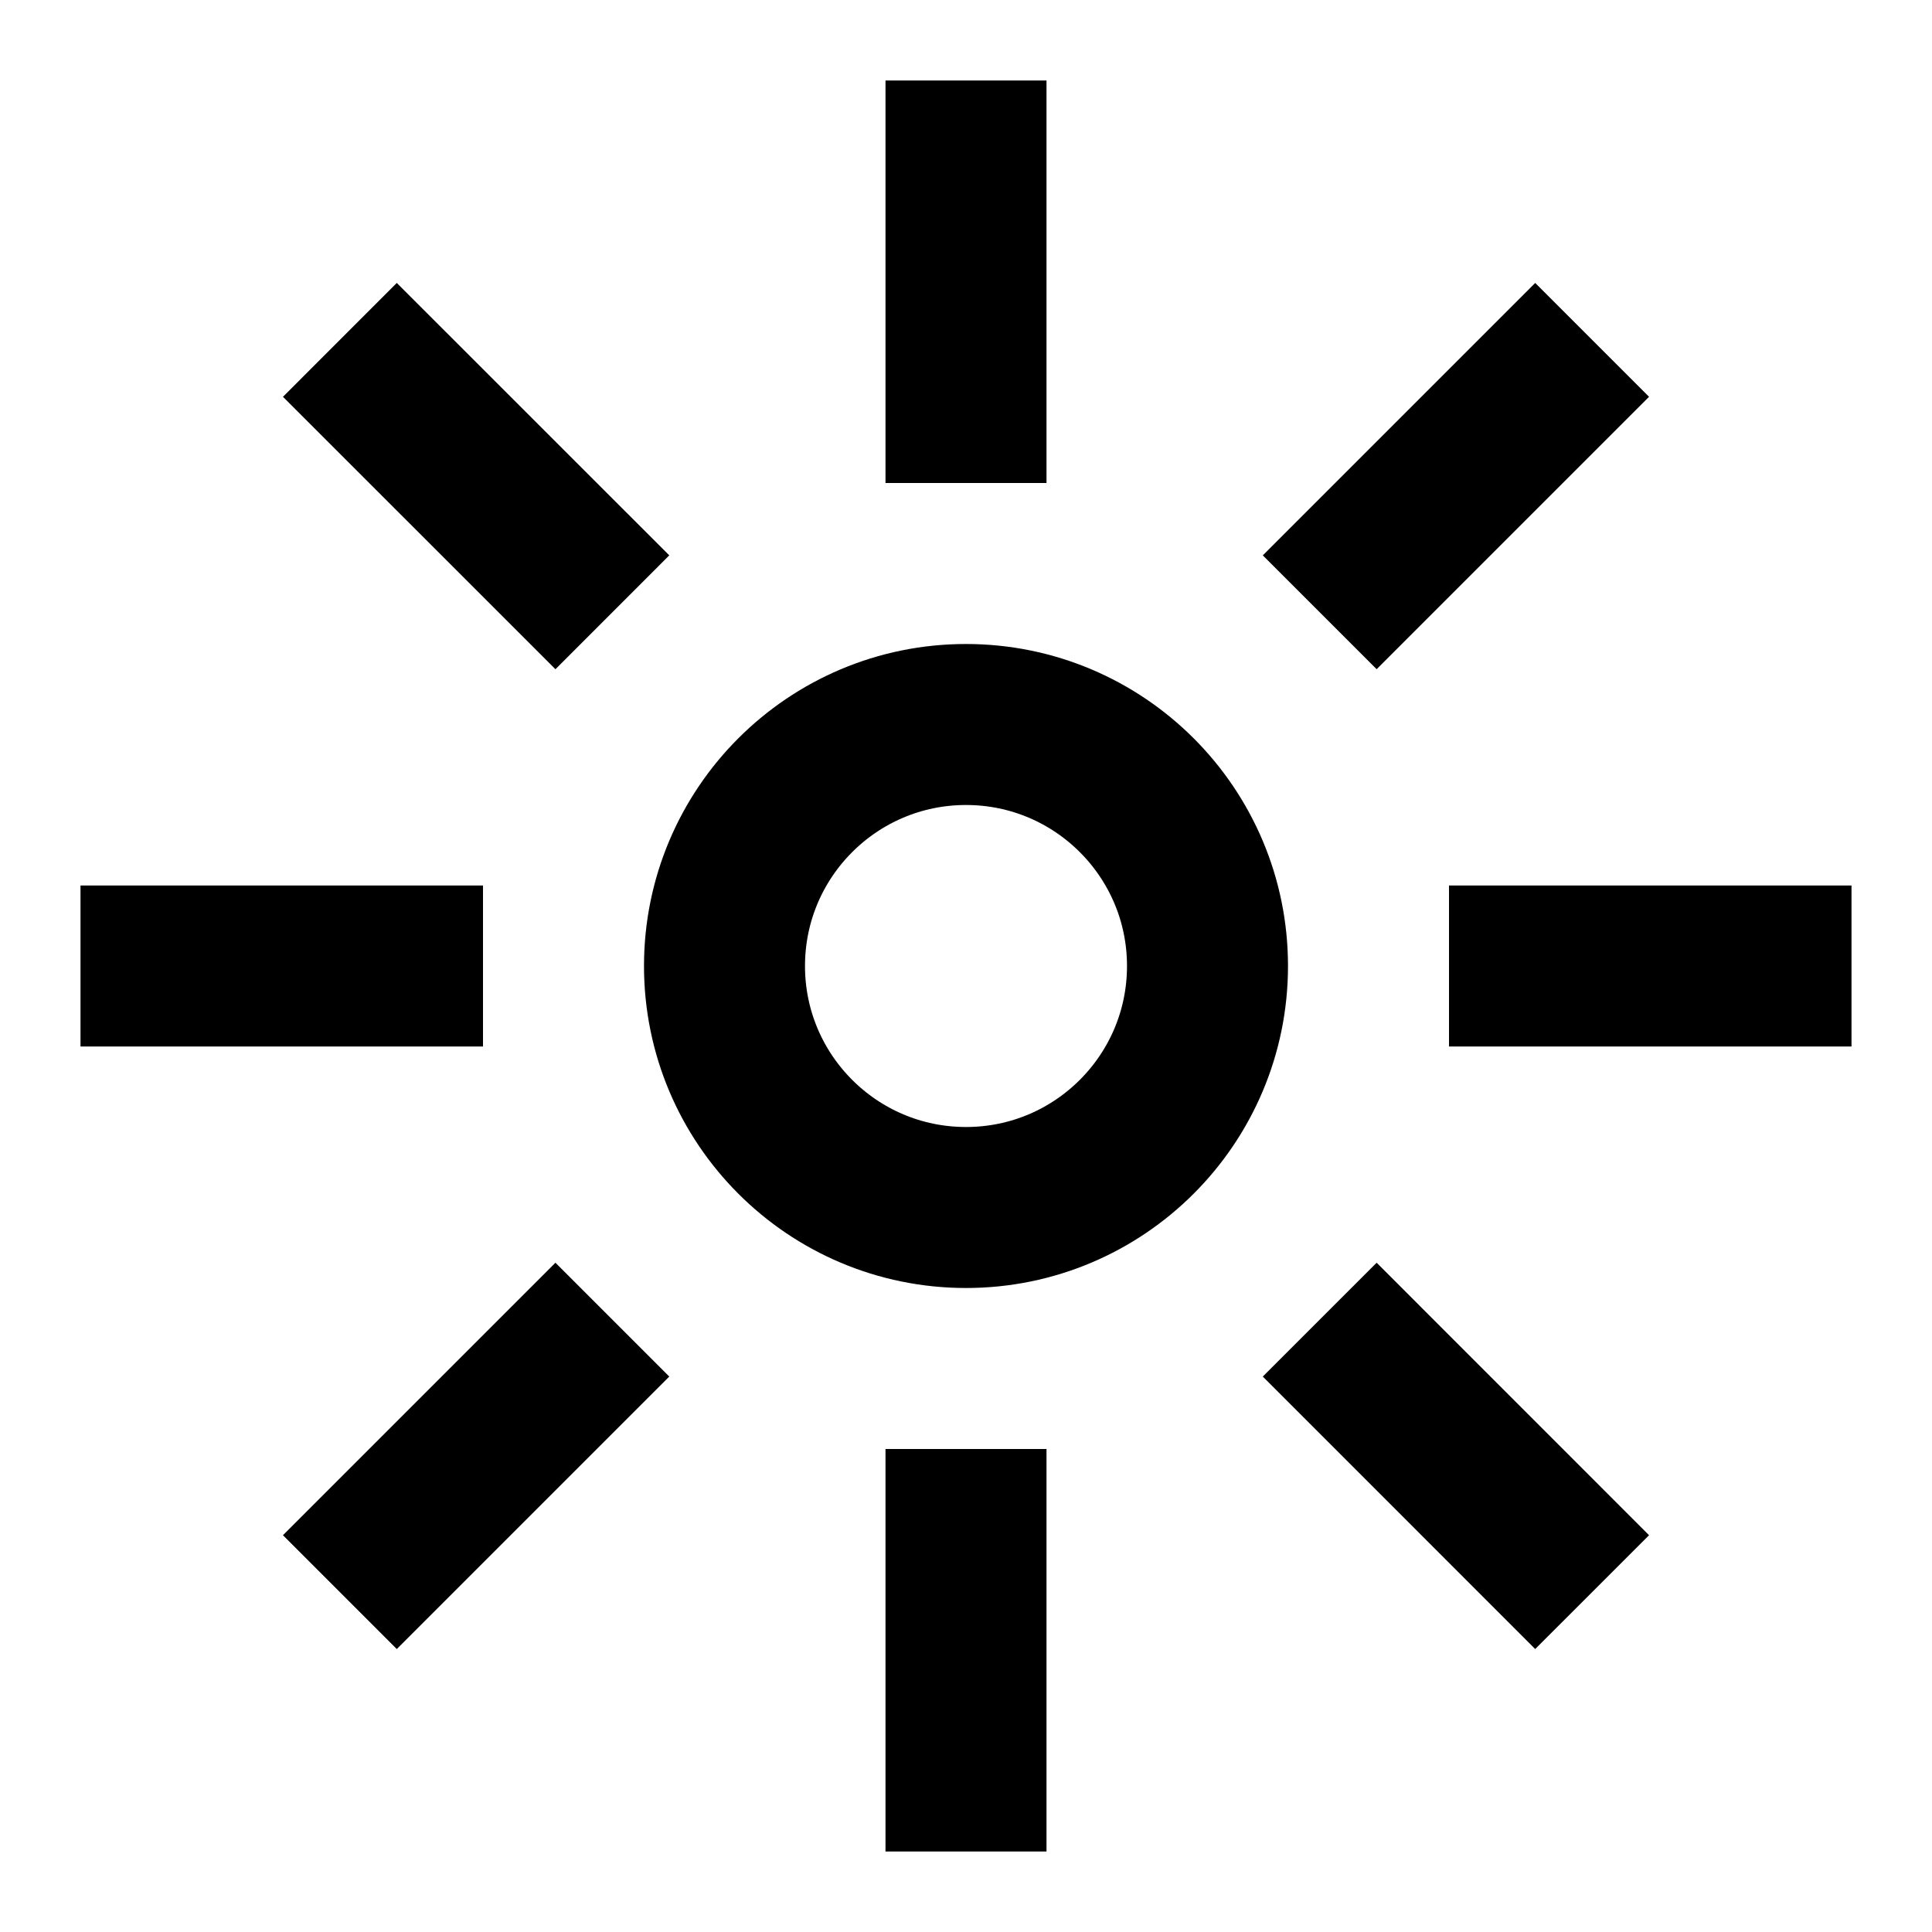 <svg width="24" height="24" viewBox="0 0 24 24" fill="none" xmlns="http://www.w3.org/2000/svg">
  <circle cx="12" cy="12" r="3" stroke="currentColor" stroke-width="2"/>
  <path d="M12 1V6M12 18V23M1 12H6M18 12H23" stroke="currentColor" stroke-width="2"/>
  <path d="M19.778 4.222L16.394 7.606M7.607 16.393L4.222 19.778M4.222 4.222L7.607 7.606M16.394 16.393L19.778 19.778" stroke="currentColor" stroke-width="2"/>
</svg>